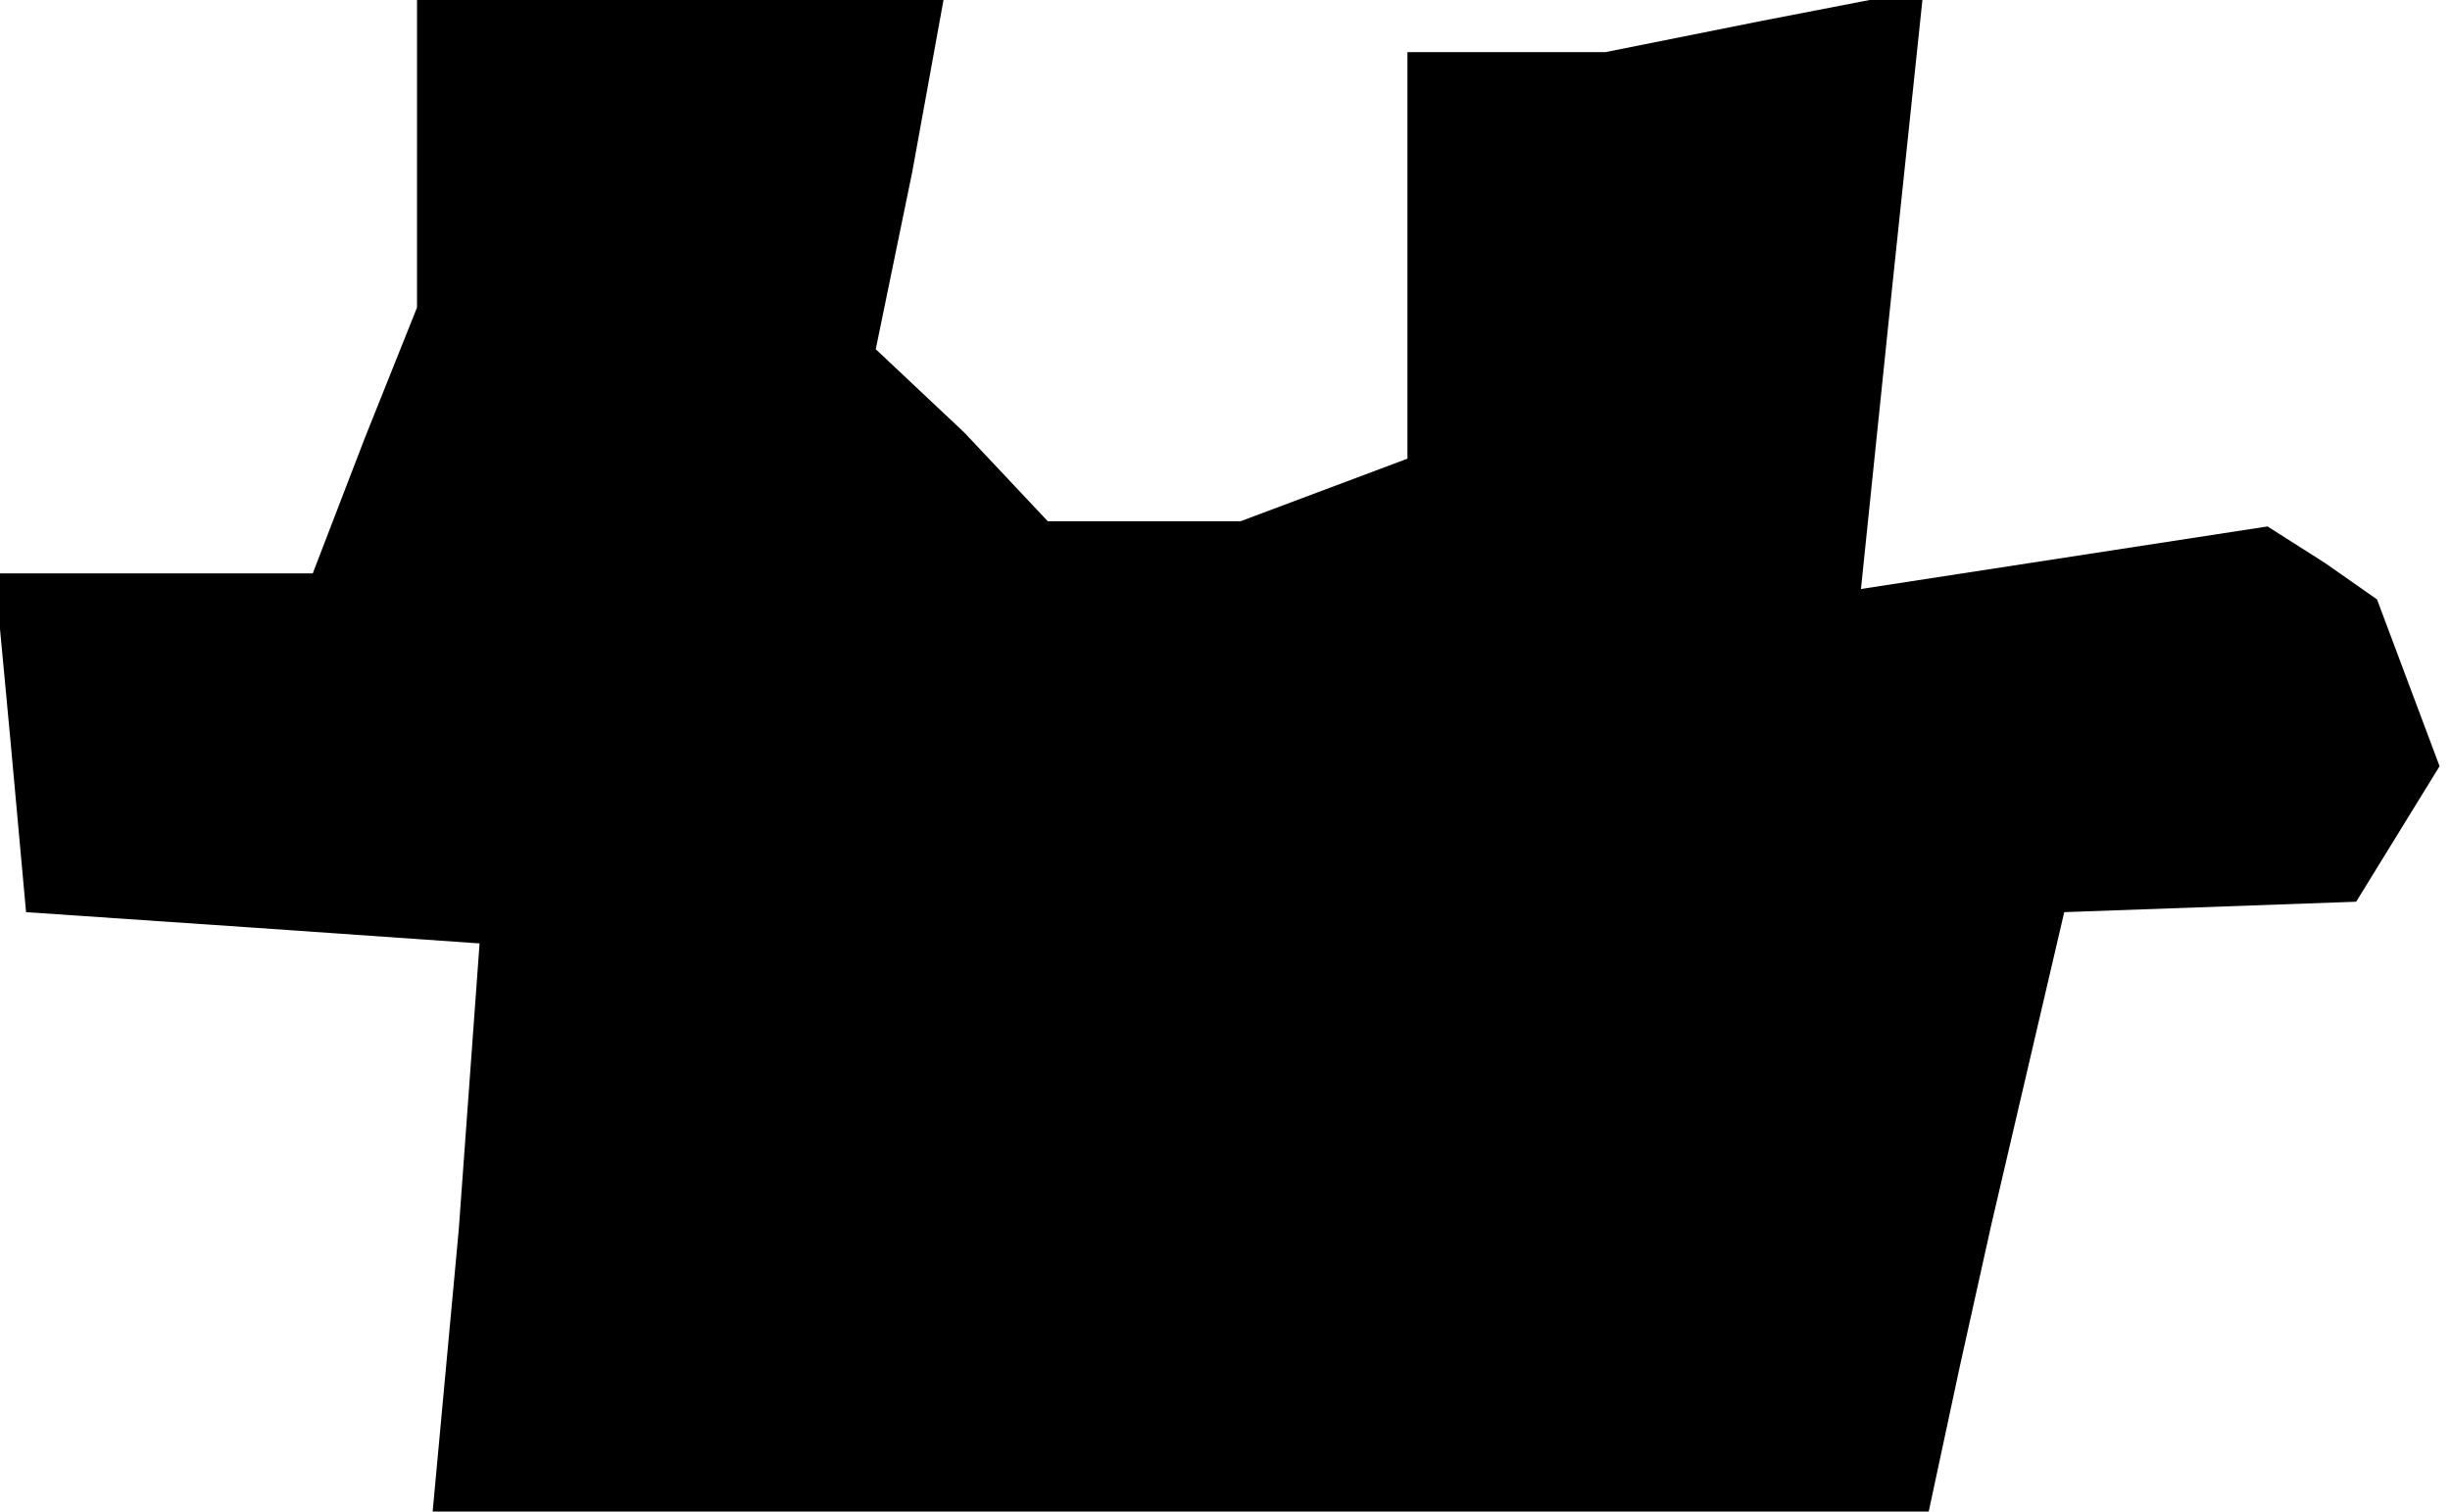 <?xml version="1.0" standalone="no"?>
<!DOCTYPE svg PUBLIC "-//W3C//DTD SVG 20010904//EN"
 "http://www.w3.org/TR/2001/REC-SVG-20010904/DTD/svg10.dtd">
<svg version="1.0" xmlns="http://www.w3.org/2000/svg"
 width="47pt" height="29pt" viewBox="0 0 47 29"
 preserveAspectRatio="xMidYMid meet">
<g transform="translate(0,29) scale(0.1,-0.1)"
fill="#000000" stroke="none">
<path d="M80 261 l0 -30 -10 -25 -10 -26 -30 0 -31 0 3 -32 3 -33 44 -3 43 -3
-4 -55 -5 -54 143 0 144 0 6 28 6 27 7 30 7 30 28 1 28 1 8 13 8 13 -6 16 -6
16 -10 7 -11 7 -39 -6 -39 -6 6 58 6 57 -31 -6 -30 -6 -19 0 -19 0 0 -39 0
-39 -16 -6 -16 -6 -18 0 -19 0 -16 17 -17 16 7 34 6 33 -51 0 -50 0 0 -29z"/>
</g>
</svg>
